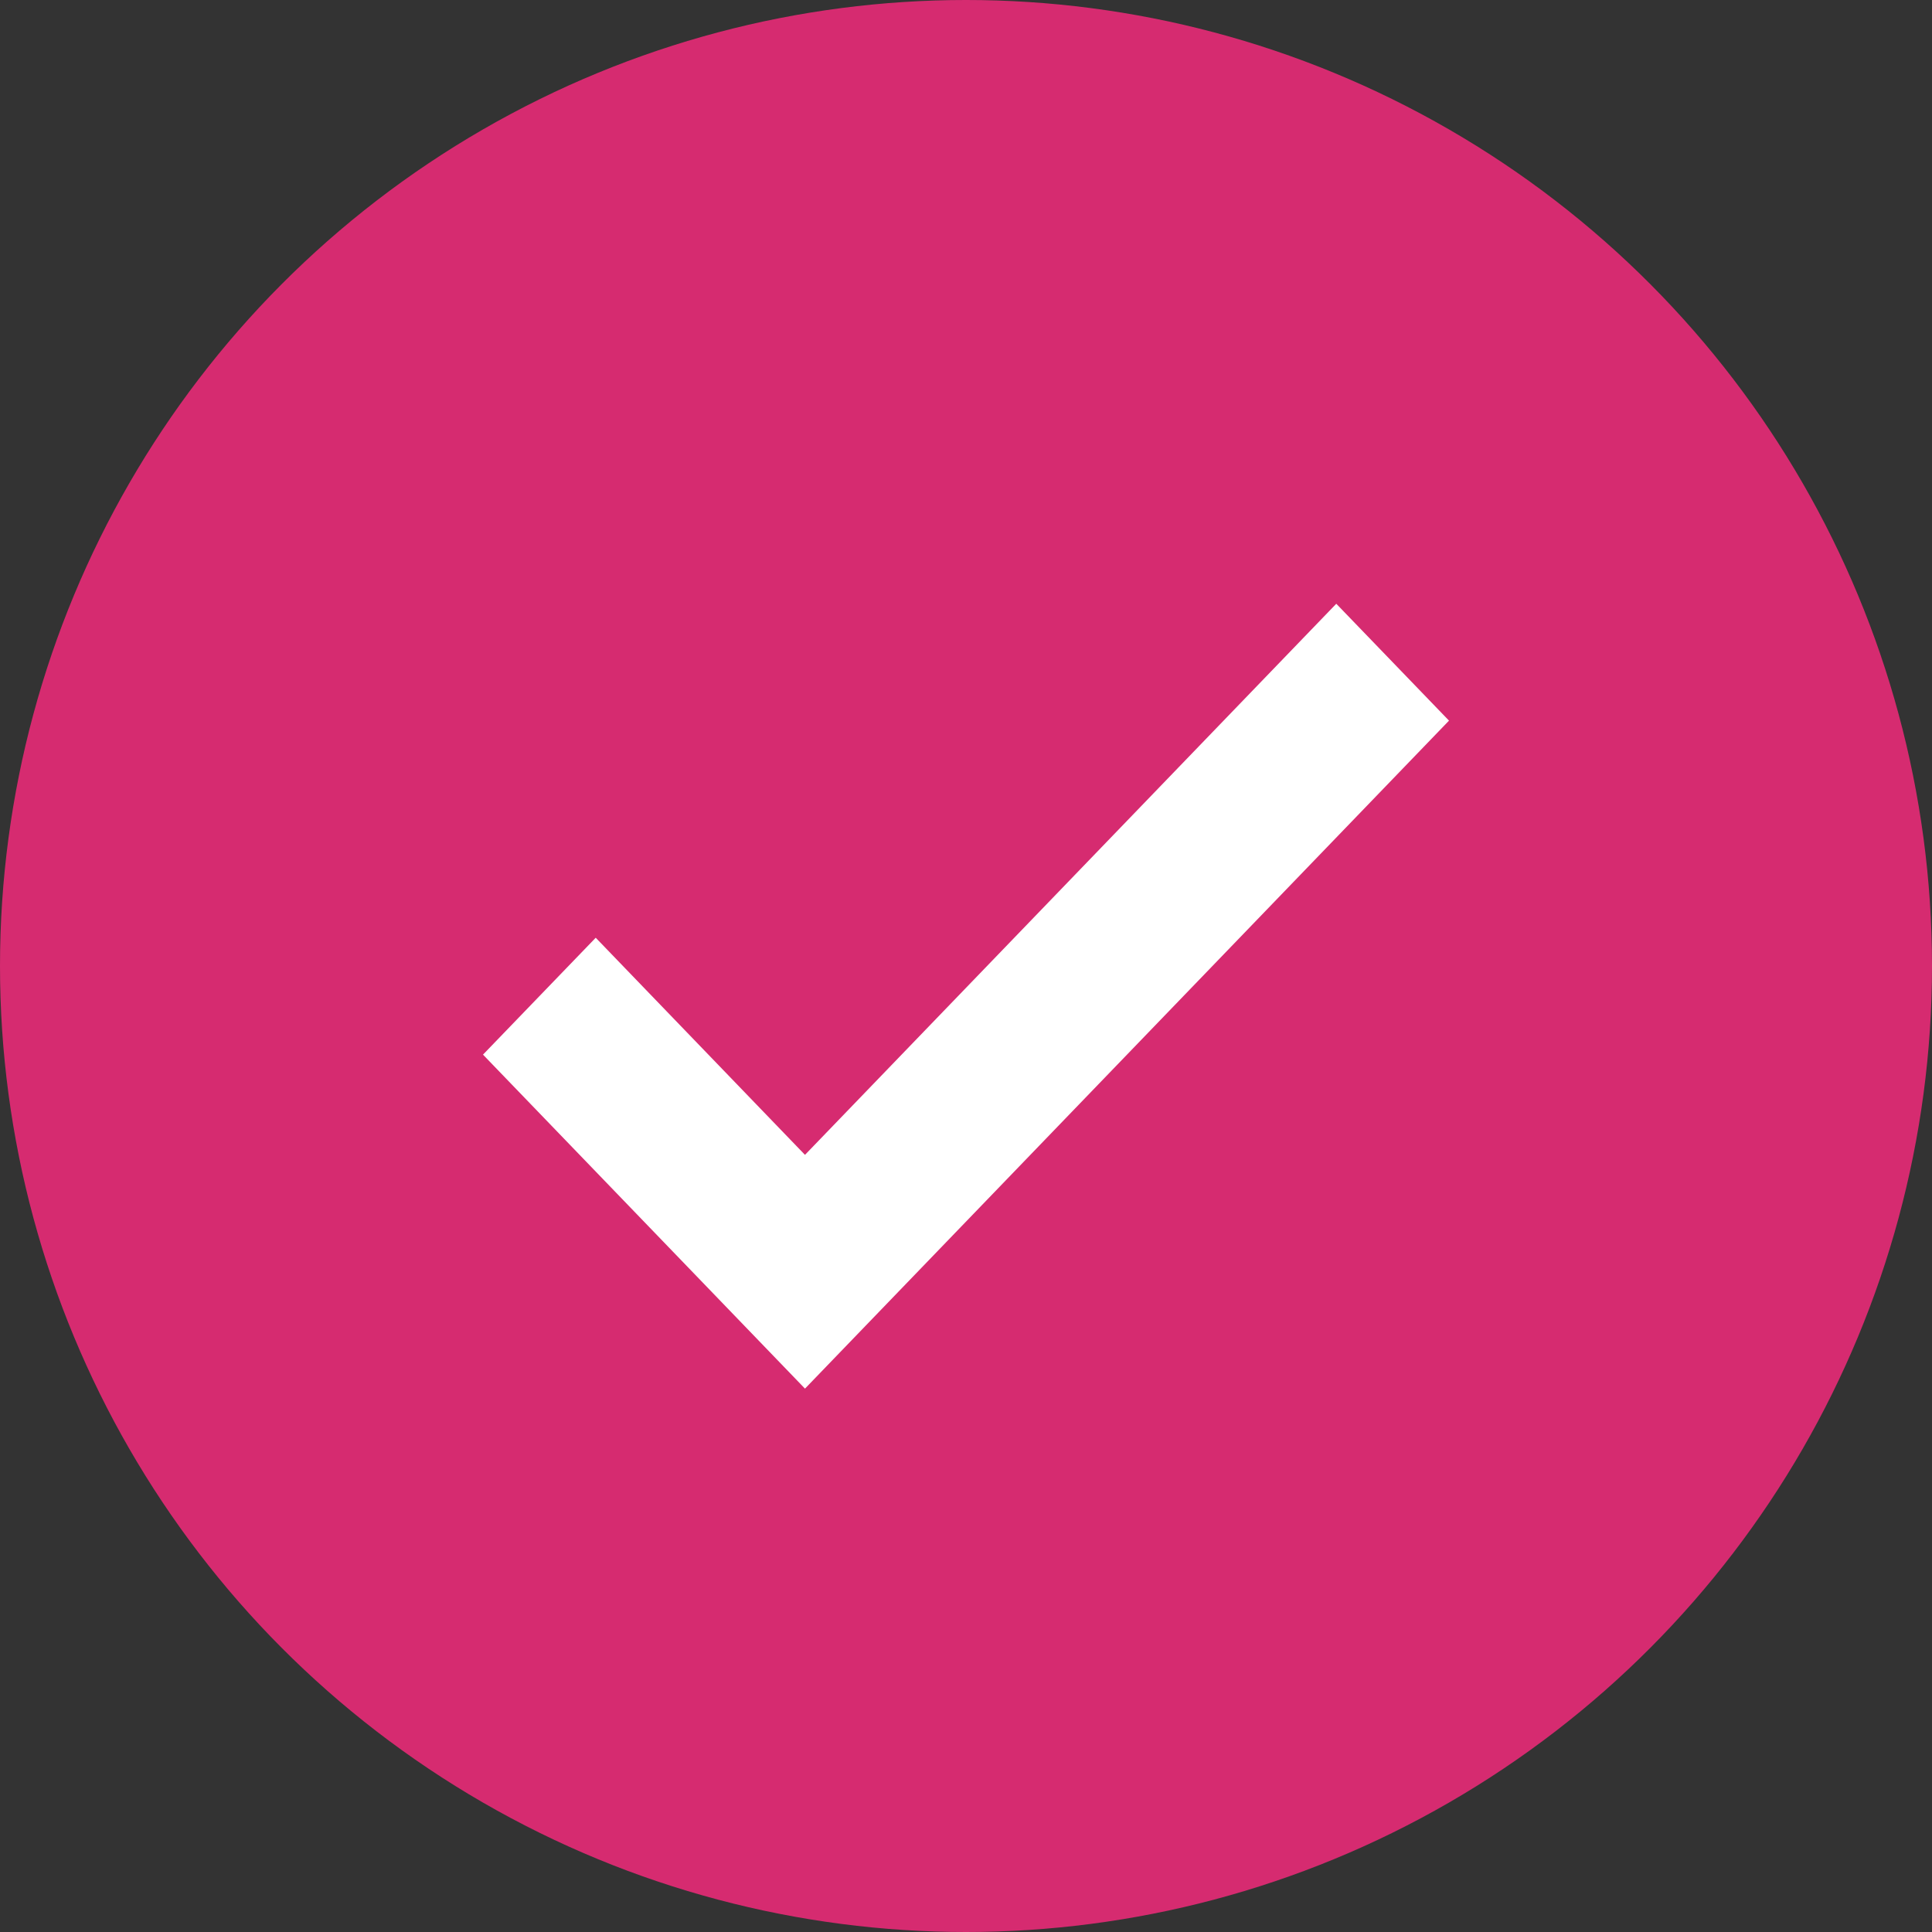 <svg width="32" height="32" viewBox="0 0 32 32" fill="none" xmlns="http://www.w3.org/2000/svg">
<rect x="0" y="0" width="32" height="32" fill="#333333" stroke="none"/>
<circle cx="16" cy="16" r="16" fill="#D62B70"/>
<path d="M13.333 23L8 17.468L9.867 15.532L13.333 19.128L22.133 10L24 11.936L13.333 23Z" fill="white"/>
</svg>
